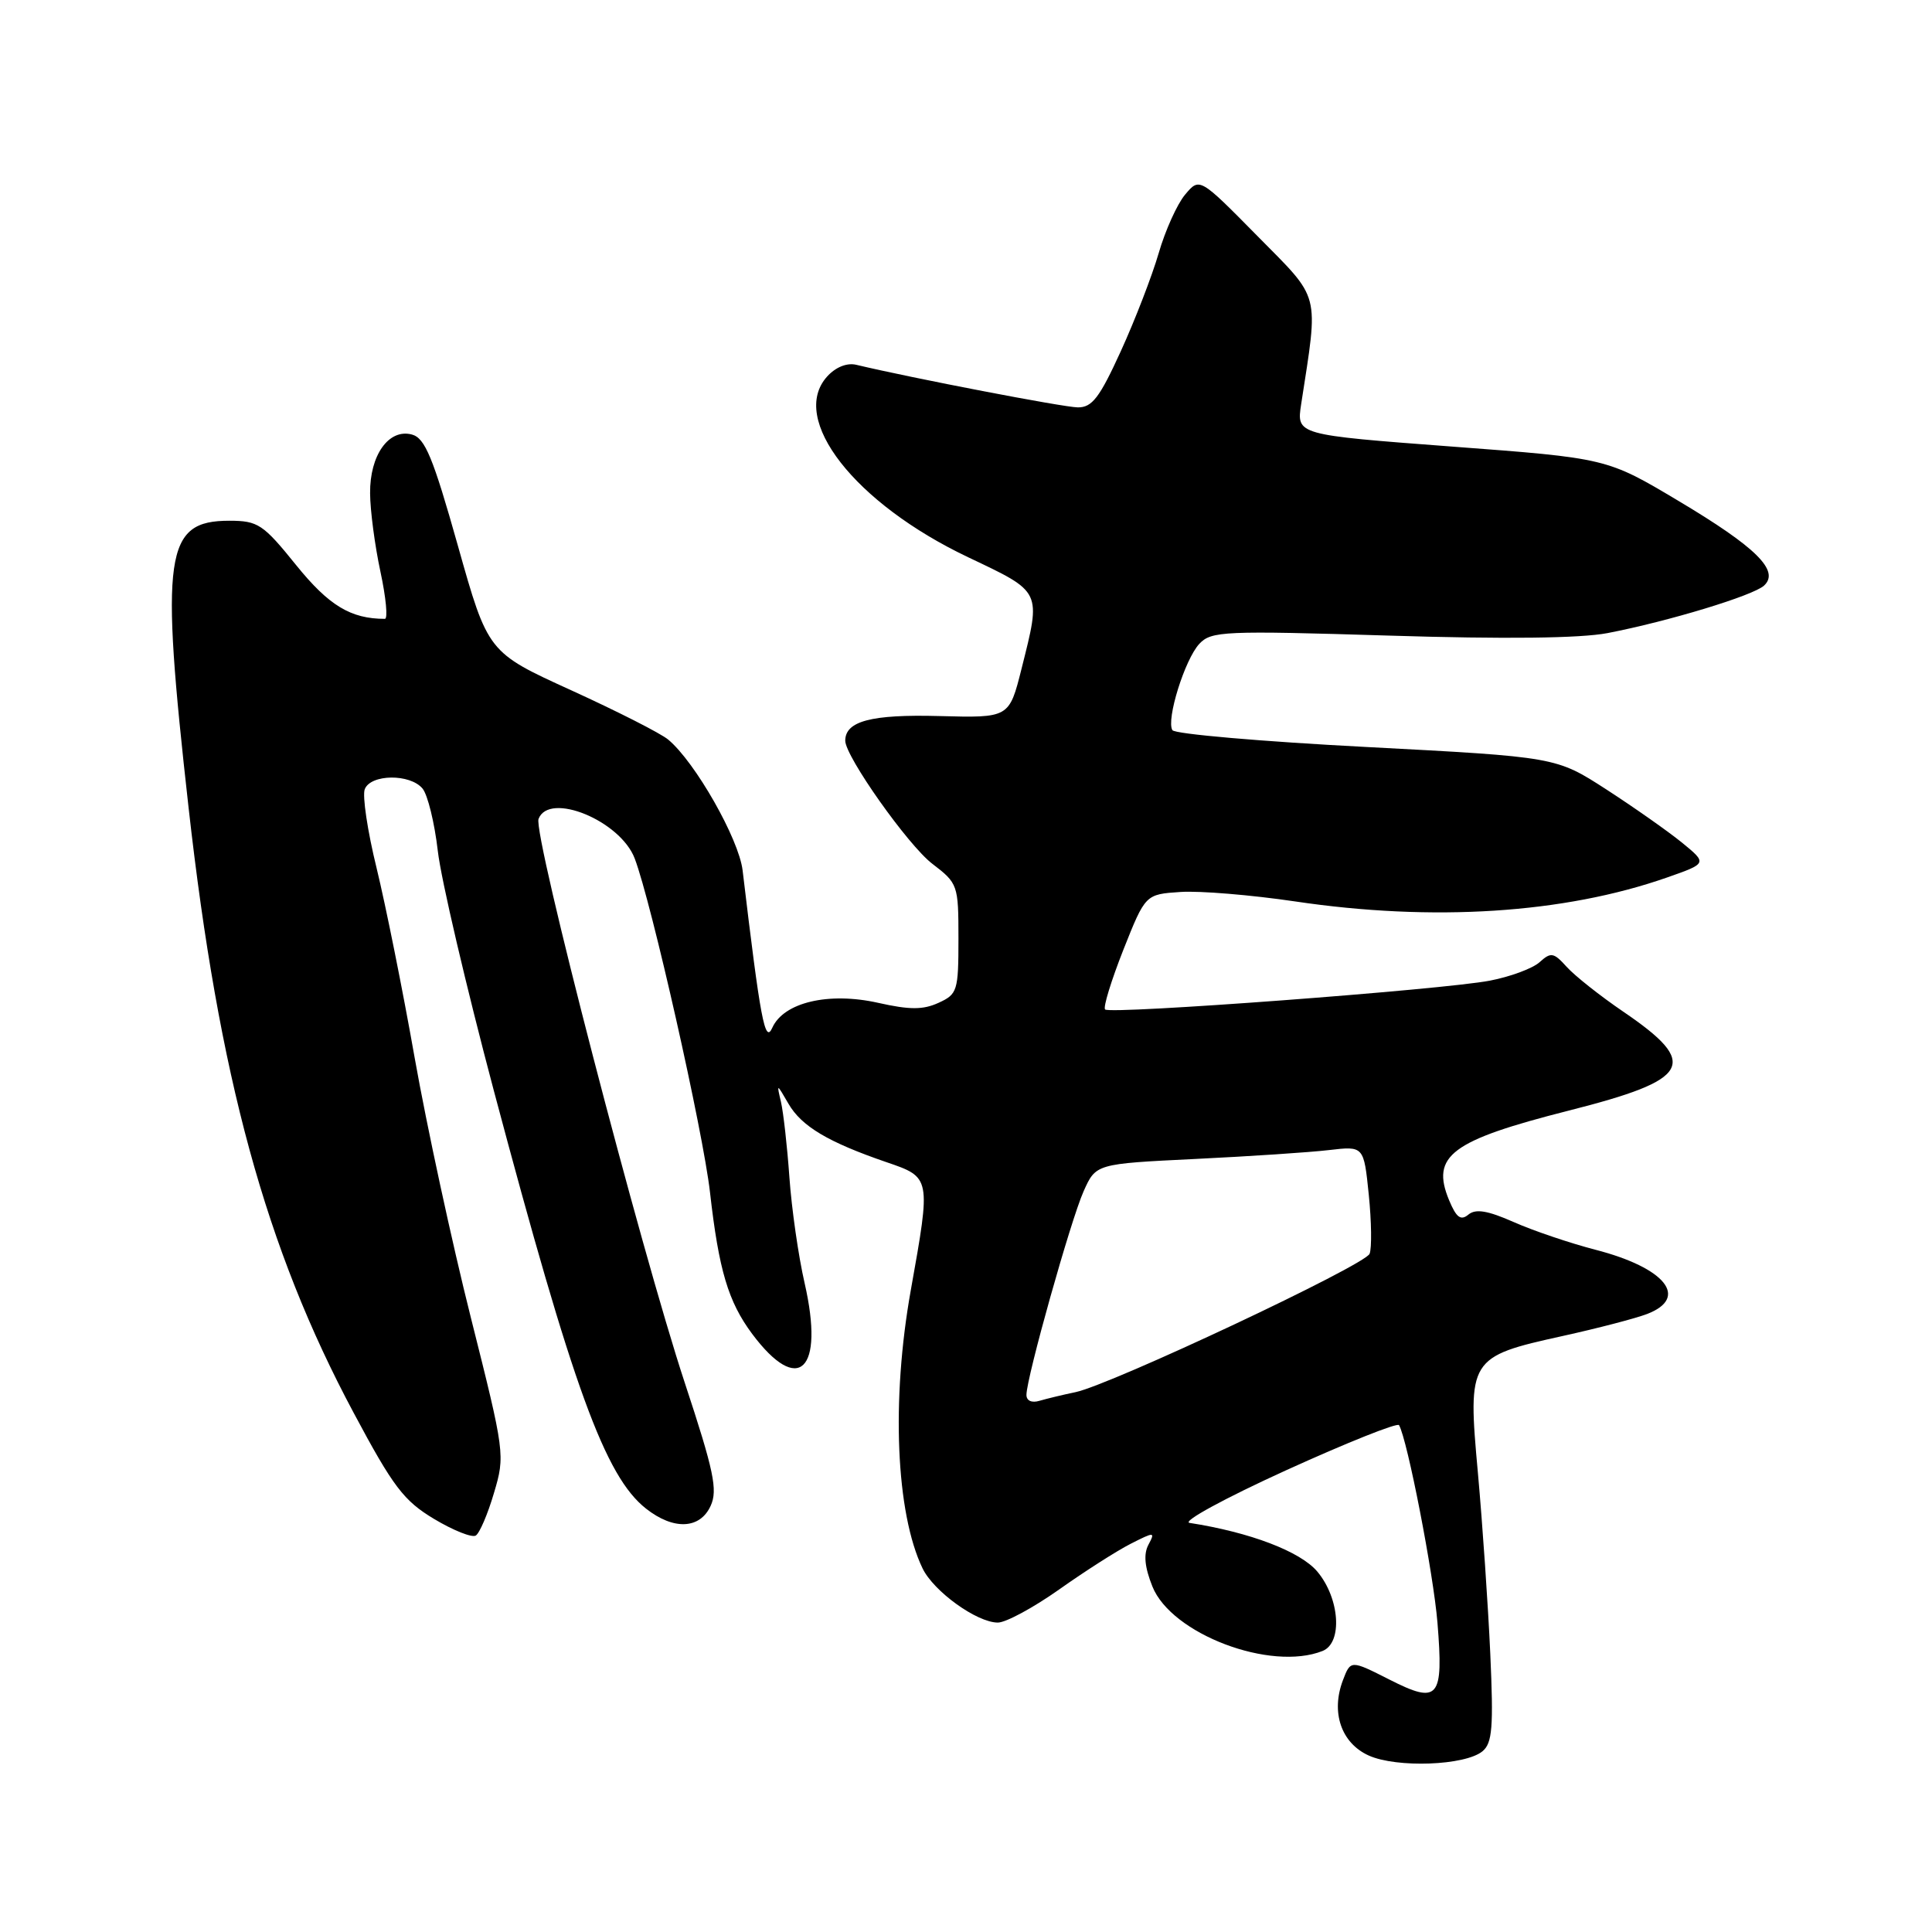 <?xml version="1.0" encoding="UTF-8" standalone="no"?>
<!DOCTYPE svg PUBLIC "-//W3C//DTD SVG 1.1//EN" "http://www.w3.org/Graphics/SVG/1.1/DTD/svg11.dtd" >
<svg xmlns="http://www.w3.org/2000/svg" xmlns:xlink="http://www.w3.org/1999/xlink" version="1.1" viewBox="0 0 256 256">
 <g >
 <path fill="currentColor"
d=" M 196.44 232.05 C 197.74 230.97 197.91 228.88 197.47 219.13 C 197.18 212.73 196.44 201.95 195.83 195.17 C 194.45 180.03 194.62 179.77 207.09 177.02 C 211.72 176.00 216.74 174.69 218.25 174.11 C 223.86 171.95 220.67 167.99 211.41 165.60 C 208.06 164.73 203.19 163.09 200.60 161.94 C 197.11 160.40 195.54 160.14 194.57 160.94 C 193.56 161.78 192.97 161.34 192.01 159.03 C 189.57 153.14 192.28 151.12 207.87 147.16 C 224.10 143.05 225.25 140.97 215.12 134.07 C 212.03 131.97 208.64 129.28 207.59 128.11 C 205.87 126.20 205.50 126.14 204.01 127.49 C 203.10 128.32 200.13 129.42 197.42 129.94 C 191.22 131.14 147.11 134.44 146.43 133.76 C 146.15 133.48 147.24 129.94 148.84 125.88 C 151.77 118.50 151.77 118.50 156.43 118.19 C 159.00 118.02 165.82 118.59 171.58 119.44 C 189.87 122.16 207.24 121.05 220.87 116.28 C 226.23 114.40 226.23 114.40 222.87 111.65 C 221.01 110.14 216.50 106.97 212.84 104.60 C 206.18 100.30 206.18 100.30 181.05 98.98 C 167.22 98.26 155.66 97.26 155.35 96.75 C 154.50 95.38 156.99 87.39 158.91 85.32 C 160.50 83.62 162.13 83.55 184.05 84.22 C 199.44 84.70 209.39 84.58 213.00 83.89 C 221.08 82.33 232.31 78.92 233.75 77.59 C 235.86 75.63 232.70 72.51 222.42 66.38 C 212.92 60.71 212.92 60.71 192.36 59.17 C 171.79 57.62 171.79 57.62 172.41 53.56 C 174.73 38.51 175.07 39.84 166.61 31.27 C 158.95 23.50 158.95 23.50 157.03 25.79 C 155.98 27.04 154.40 30.54 153.53 33.55 C 152.65 36.57 150.40 42.40 148.52 46.52 C 145.70 52.70 144.71 54.00 142.81 53.98 C 140.90 53.96 120.89 50.11 113.47 48.34 C 112.23 48.04 110.73 48.64 109.60 49.89 C 104.52 55.51 113.24 66.69 128.29 73.84 C 138.12 78.51 137.97 78.21 135.36 88.61 C 133.72 95.13 133.72 95.13 124.44 94.88 C 115.45 94.64 112.00 95.55 112.00 98.15 C 112.00 100.23 120.33 112.01 123.53 114.45 C 126.93 117.05 127.00 117.25 127.00 124.39 C 127.00 131.30 126.86 131.74 124.36 132.88 C 122.31 133.82 120.54 133.82 116.36 132.88 C 109.79 131.41 103.83 132.82 102.33 136.19 C 101.36 138.35 100.76 135.14 98.40 115.33 C 97.90 111.15 92.11 100.97 88.54 98.00 C 87.55 97.17 81.77 94.24 75.70 91.47 C 64.65 86.44 64.65 86.44 60.67 72.30 C 57.38 60.62 56.32 58.05 54.59 57.58 C 51.53 56.75 48.99 60.30 49.04 65.36 C 49.05 67.64 49.67 72.31 50.41 75.75 C 51.15 79.19 51.41 82.00 51.00 82.00 C 46.48 82.00 43.58 80.25 39.24 74.88 C 34.86 69.45 34.19 69.01 30.40 69.00 C 21.81 69.00 21.20 73.32 24.99 107.04 C 29.00 142.70 35.18 165.37 46.88 187.24 C 52.10 197.02 53.50 198.86 57.52 201.27 C 60.06 202.79 62.54 203.78 63.04 203.47 C 63.54 203.17 64.63 200.63 65.45 197.84 C 66.94 192.84 66.90 192.52 62.40 174.63 C 59.89 164.66 56.54 149.16 54.95 140.19 C 53.37 131.22 51.09 119.90 49.90 115.02 C 48.70 110.15 48.00 105.45 48.33 104.58 C 49.11 102.56 54.34 102.50 55.99 104.49 C 56.67 105.31 57.58 109.02 58.01 112.74 C 58.43 116.46 61.78 130.75 65.43 144.50 C 75.95 184.02 80.18 195.63 85.60 199.90 C 89.26 202.78 92.76 202.63 94.17 199.52 C 95.12 197.43 94.59 194.90 90.75 183.27 C 84.87 165.45 70.61 110.47 71.36 108.51 C 72.76 104.86 82.19 108.74 84.10 113.75 C 86.32 119.56 93.16 149.90 94.08 158.00 C 95.25 168.32 96.50 172.49 99.66 176.74 C 105.82 184.98 109.27 181.65 106.62 170.04 C 105.79 166.44 104.89 160.12 104.60 156.00 C 104.31 151.88 103.80 147.38 103.48 146.00 C 102.90 143.54 102.91 143.55 104.47 146.24 C 106.20 149.24 109.73 151.34 117.45 153.99 C 123.37 156.01 123.36 155.99 120.69 170.93 C 118.08 185.50 118.71 200.47 122.24 207.81 C 123.71 210.87 129.45 215.00 132.22 215.00 C 133.28 215.00 136.92 213.03 140.32 210.63 C 143.72 208.22 147.99 205.49 149.82 204.56 C 152.99 202.95 153.09 202.96 152.17 204.69 C 151.51 205.94 151.67 207.65 152.70 210.22 C 155.22 216.52 168.37 221.50 175.25 218.76 C 177.93 217.69 177.53 211.79 174.55 208.24 C 172.30 205.57 165.62 203.03 157.62 201.79 C 156.58 201.63 162.31 198.51 170.37 194.84 C 178.41 191.18 185.17 188.48 185.38 188.84 C 186.49 190.76 189.94 208.52 190.47 215.00 C 191.29 225.08 190.63 225.86 184.12 222.56 C 178.97 219.95 178.97 219.95 177.94 222.65 C 176.33 226.90 177.72 230.96 181.35 232.61 C 185.06 234.29 194.15 233.95 196.44 232.05 Z  M 136.01 184.82 C 136.02 182.53 141.88 161.66 143.58 157.86 C 145.21 154.21 145.21 154.21 158.35 153.57 C 165.58 153.22 173.57 152.69 176.10 152.39 C 180.71 151.85 180.71 151.85 181.37 158.30 C 181.73 161.85 181.78 165.37 181.48 166.13 C 180.88 167.65 147.23 183.48 142.50 184.47 C 140.85 184.81 138.71 185.33 137.75 185.61 C 136.70 185.93 136.00 185.60 136.01 184.82 Z "/>
</g>
</svg>